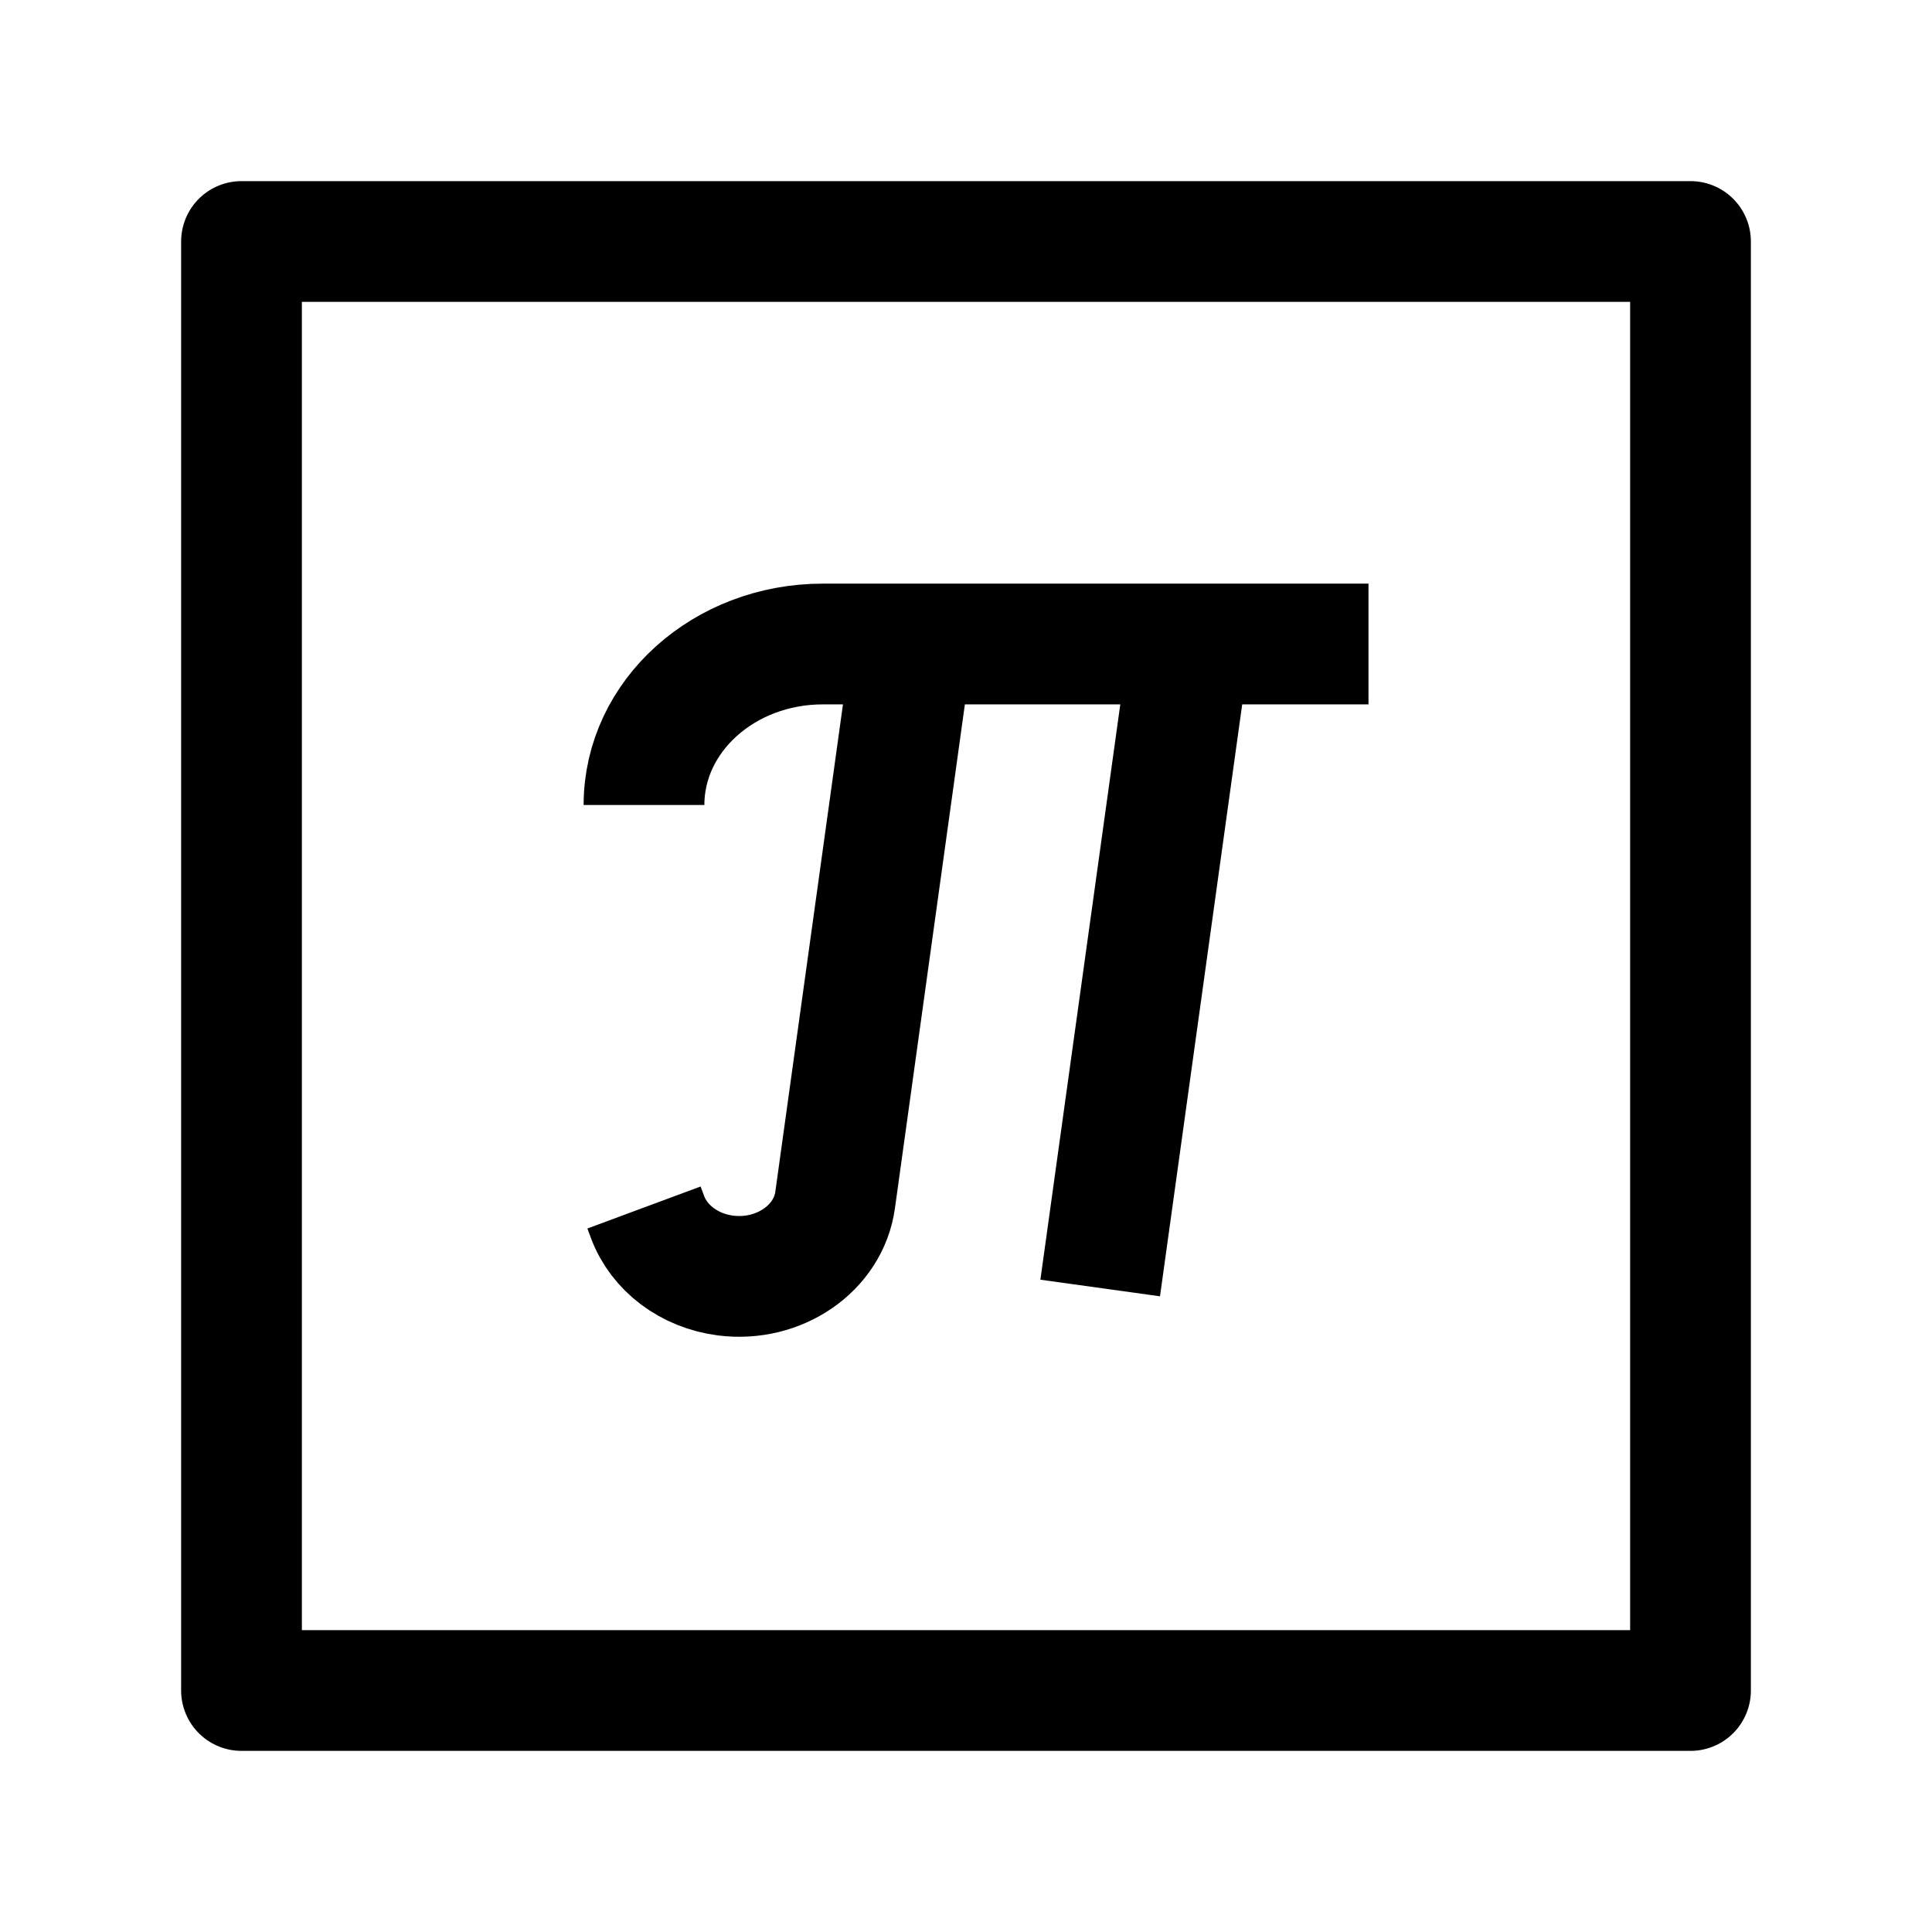 <svg width="24" height="24" viewBox="0 0 24 24" fill="none" xmlns="http://www.w3.org/2000/svg">
    <path d="M17 8H10.222C8.995 8 8 8.895 8 10M11.333 8L10.374 14.909C10.29 15.508 9.677 15.93 9.012 15.845C8.562 15.787 8.187 15.505 8.043 15.116L8 15M13.667 16L14.778 8" stroke="currentColor" stroke-width="1.5" stroke-linejoin="round"/>
    <path d="M3 21H21V3L3 3V21Z" stroke="currentColor" stroke-width="1.5" stroke-linejoin="round"/>
</svg>
